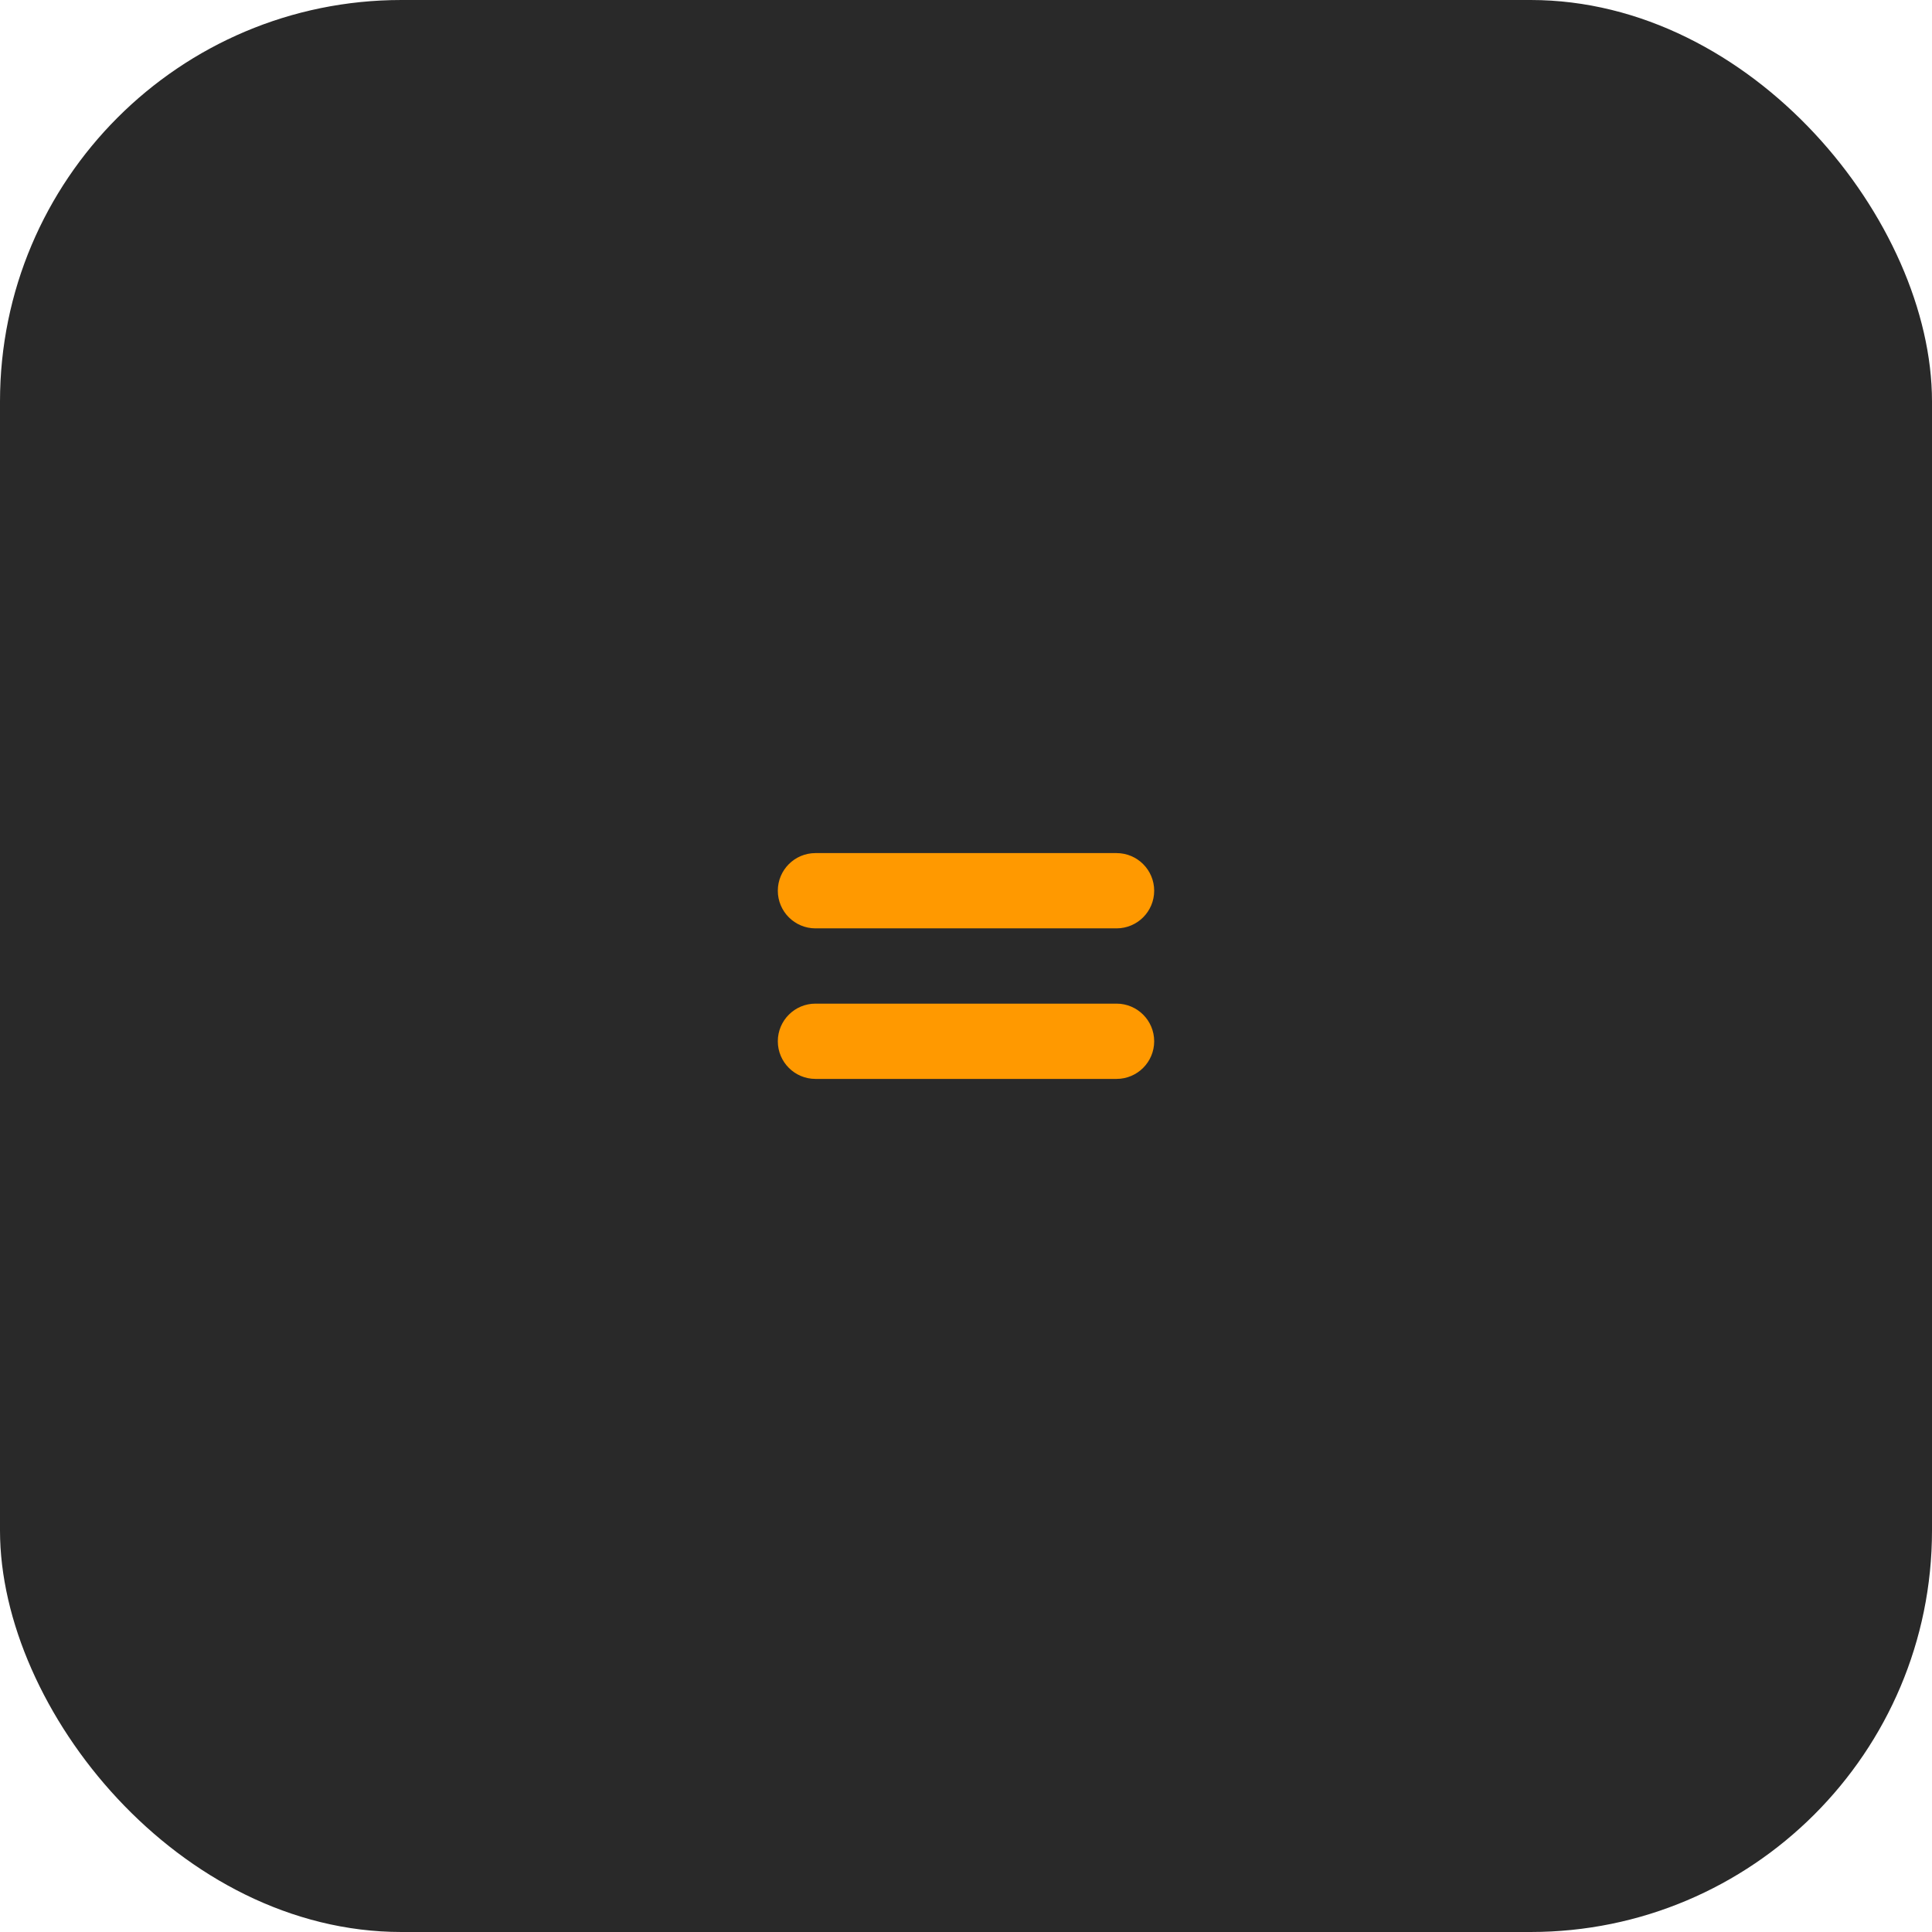 <svg width="77" height="77" viewBox="0 0 77 77" fill="none" xmlns="http://www.w3.org/2000/svg">
<rect width="77" height="77" rx="16" fill="#292929"/>
<path fill-rule="evenodd" clip-rule="evenodd" d="M32.5 34C31.672 34 31 34.672 31 35.5C31 36.328 31.672 37 32.5 37H44.5C45.328 37 46 36.328 46 35.5C46 34.672 45.328 34 44.5 34H32.5ZM32.5 40C31.672 40 31 40.672 31 41.5C31 42.328 31.672 43 32.5 43H44.5C45.328 43 46 42.328 46 41.5C46 40.672 45.328 40 44.5 40H32.5Z" fill="#FF9900"/>
</svg>

